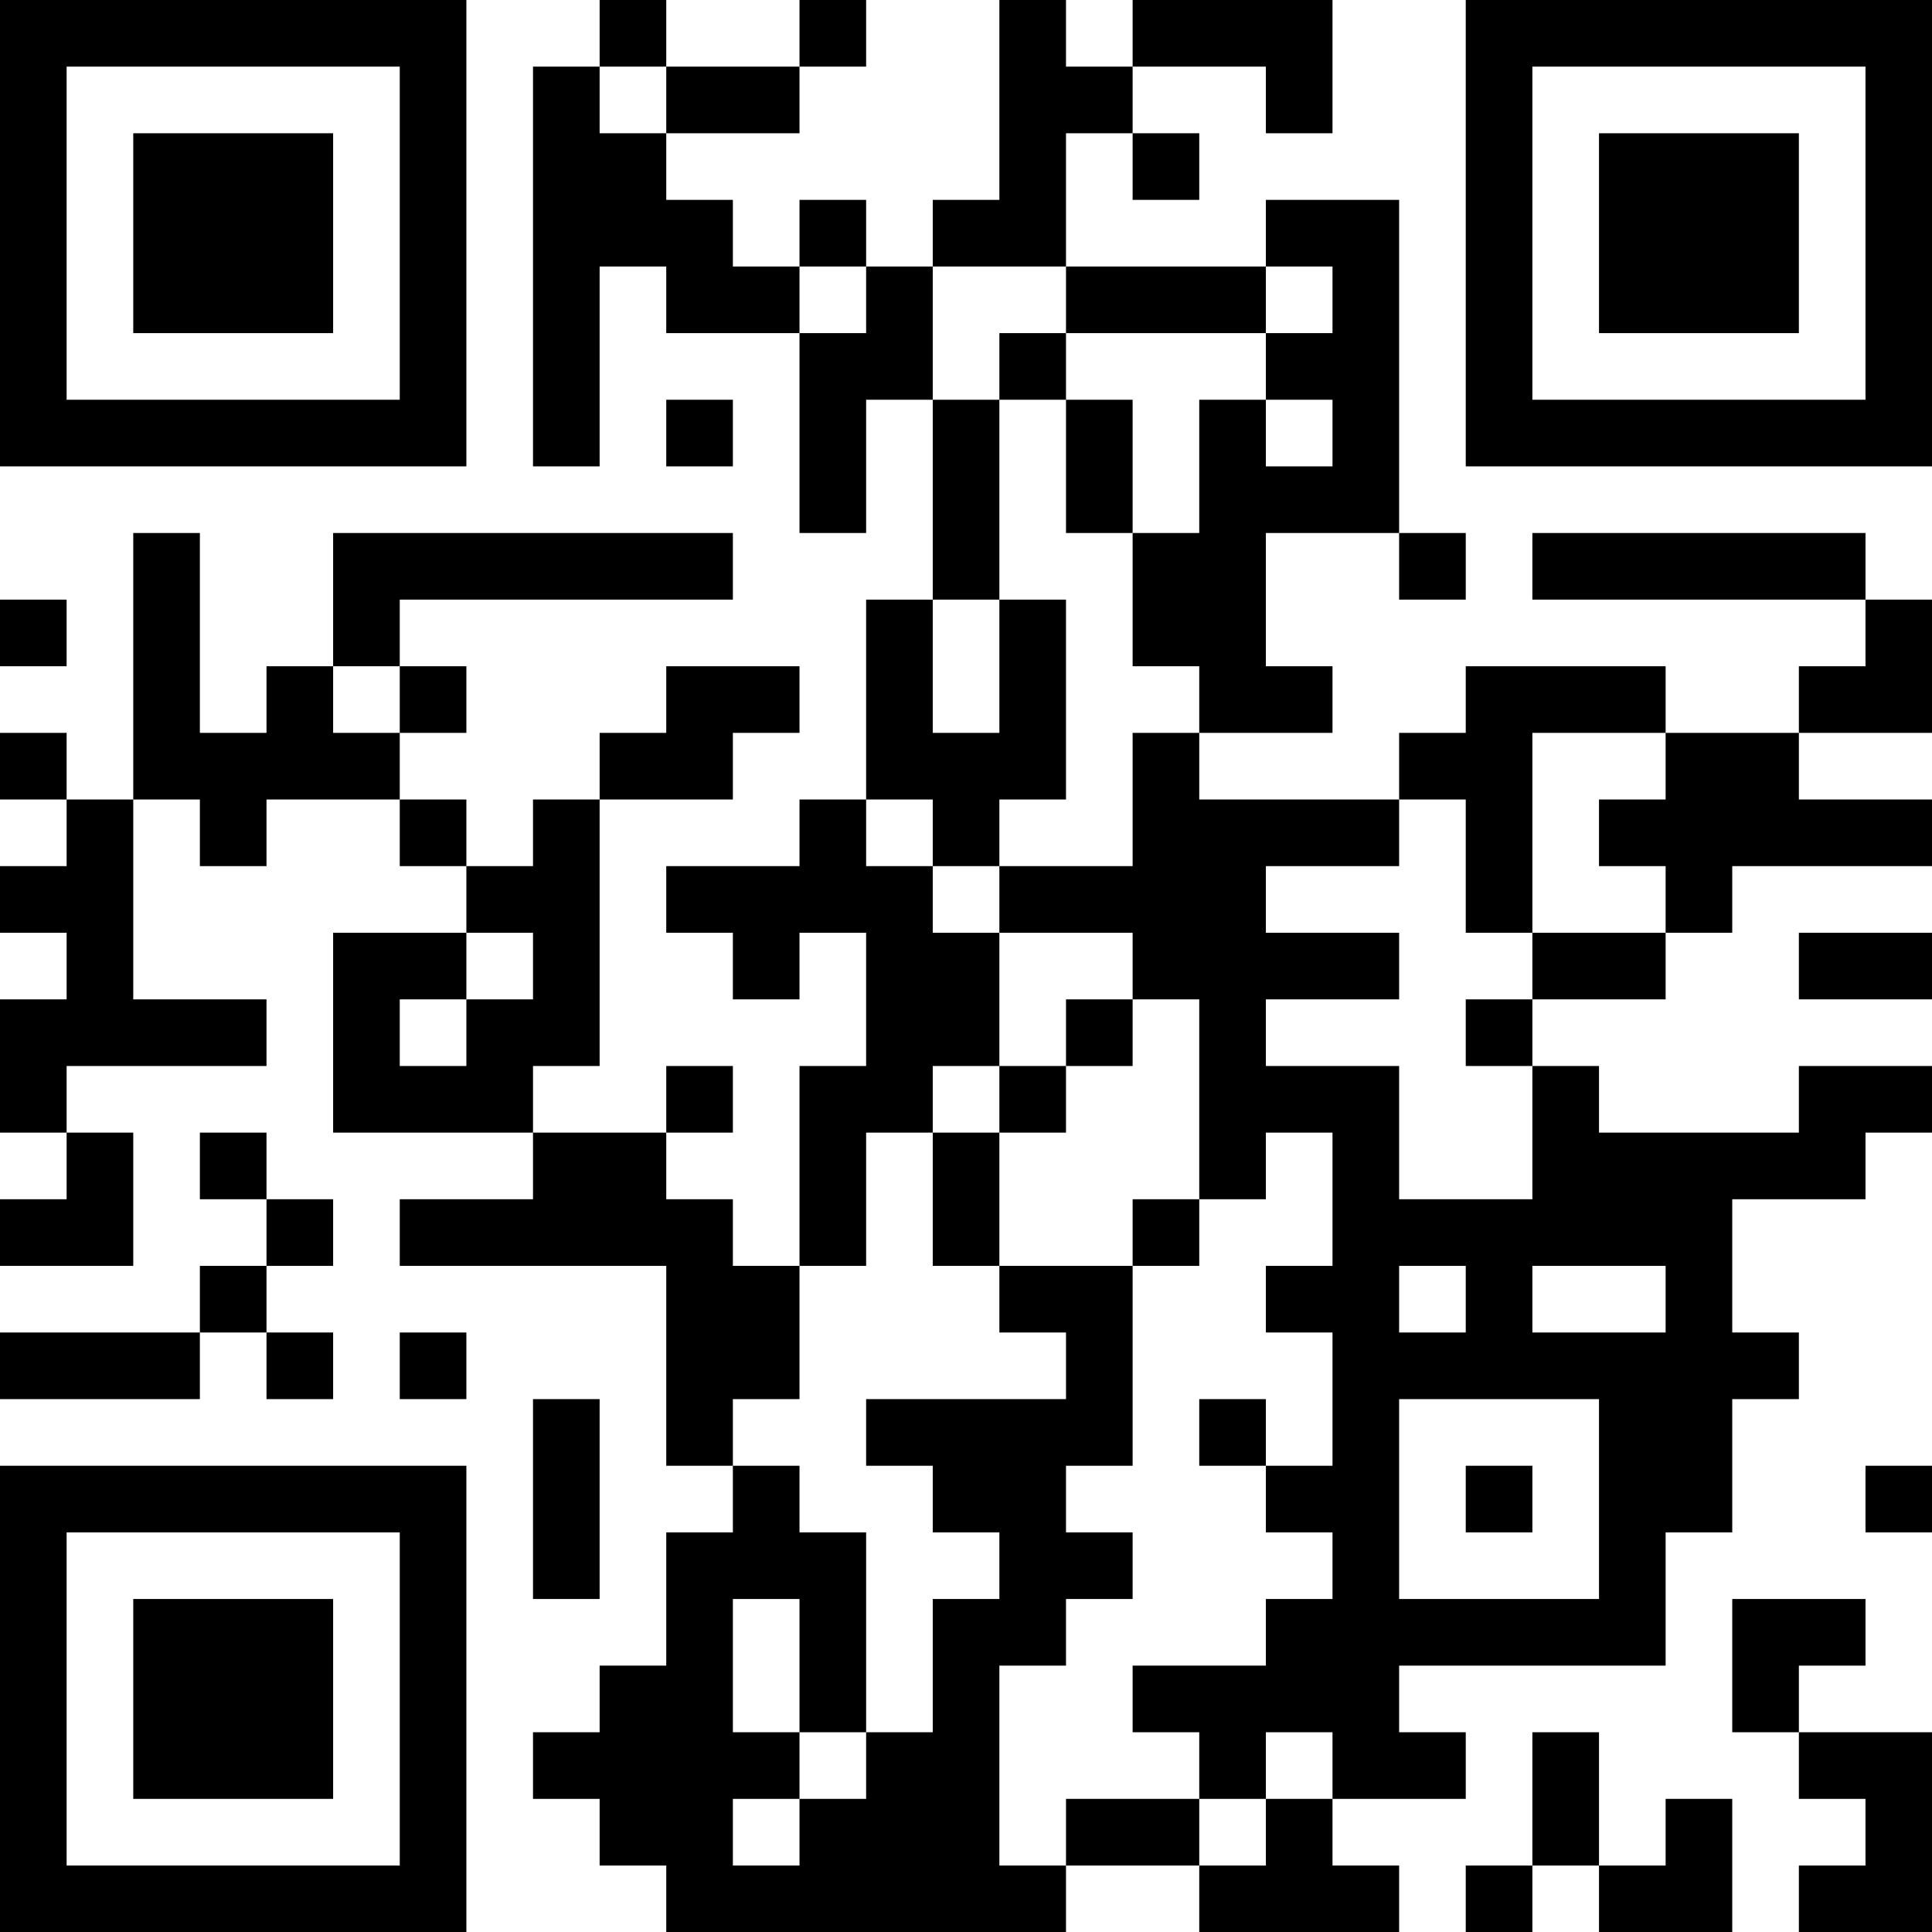 <?xml version="1.0" encoding="UTF-8"?>
<svg xmlns="http://www.w3.org/2000/svg" version="1.1" width="200" height="200" viewBox="0 0 200 200"><rect x="0" y="0" width="200" height="200" fill="#ffffff"/><g transform="scale(6.897)"><g transform="translate(0,0)"><path fill-rule="evenodd" d="M9 0L9 1L8 1L8 7L9 7L9 4L10 4L10 5L12 5L12 8L13 8L13 6L14 6L14 9L13 9L13 12L12 12L12 13L10 13L10 14L11 14L11 15L12 15L12 14L13 14L13 16L12 16L12 19L11 19L11 18L10 18L10 17L11 17L11 16L10 16L10 17L8 17L8 16L9 16L9 12L11 12L11 11L12 11L12 10L10 10L10 11L9 11L9 12L8 12L8 13L7 13L7 12L6 12L6 11L7 11L7 10L6 10L6 9L11 9L11 8L5 8L5 10L4 10L4 11L3 11L3 8L2 8L2 12L1 12L1 11L0 11L0 12L1 12L1 13L0 13L0 14L1 14L1 15L0 15L0 17L1 17L1 18L0 18L0 19L2 19L2 17L1 17L1 16L4 16L4 15L2 15L2 12L3 12L3 13L4 13L4 12L6 12L6 13L7 13L7 14L5 14L5 17L8 17L8 18L6 18L6 19L10 19L10 22L11 22L11 23L10 23L10 25L9 25L9 26L8 26L8 27L9 27L9 28L10 28L10 29L16 29L16 28L18 28L18 29L21 29L21 28L20 28L20 27L22 27L22 26L21 26L21 25L25 25L25 23L26 23L26 21L27 21L27 20L26 20L26 18L28 18L28 17L29 17L29 16L27 16L27 17L24 17L24 16L23 16L23 15L25 15L25 14L26 14L26 13L29 13L29 12L27 12L27 11L29 11L29 9L28 9L28 8L23 8L23 9L28 9L28 10L27 10L27 11L25 11L25 10L22 10L22 11L21 11L21 12L18 12L18 11L20 11L20 10L19 10L19 8L21 8L21 9L22 9L22 8L21 8L21 3L19 3L19 4L16 4L16 2L17 2L17 3L18 3L18 2L17 2L17 1L19 1L19 2L20 2L20 0L17 0L17 1L16 1L16 0L15 0L15 3L14 3L14 4L13 4L13 3L12 3L12 4L11 4L11 3L10 3L10 2L12 2L12 1L13 1L13 0L12 0L12 1L10 1L10 0ZM9 1L9 2L10 2L10 1ZM12 4L12 5L13 5L13 4ZM14 4L14 6L15 6L15 9L14 9L14 11L15 11L15 9L16 9L16 12L15 12L15 13L14 13L14 12L13 12L13 13L14 13L14 14L15 14L15 16L14 16L14 17L13 17L13 19L12 19L12 21L11 21L11 22L12 22L12 23L13 23L13 26L12 26L12 24L11 24L11 26L12 26L12 27L11 27L11 28L12 28L12 27L13 27L13 26L14 26L14 24L15 24L15 23L14 23L14 22L13 22L13 21L16 21L16 20L15 20L15 19L17 19L17 22L16 22L16 23L17 23L17 24L16 24L16 25L15 25L15 28L16 28L16 27L18 27L18 28L19 28L19 27L20 27L20 26L19 26L19 27L18 27L18 26L17 26L17 25L19 25L19 24L20 24L20 23L19 23L19 22L20 22L20 20L19 20L19 19L20 19L20 17L19 17L19 18L18 18L18 15L17 15L17 14L15 14L15 13L17 13L17 11L18 11L18 10L17 10L17 8L18 8L18 6L19 6L19 7L20 7L20 6L19 6L19 5L20 5L20 4L19 4L19 5L16 5L16 4ZM15 5L15 6L16 6L16 8L17 8L17 6L16 6L16 5ZM10 6L10 7L11 7L11 6ZM0 9L0 10L1 10L1 9ZM5 10L5 11L6 11L6 10ZM23 11L23 14L22 14L22 12L21 12L21 13L19 13L19 14L21 14L21 15L19 15L19 16L21 16L21 18L23 18L23 16L22 16L22 15L23 15L23 14L25 14L25 13L24 13L24 12L25 12L25 11ZM7 14L7 15L6 15L6 16L7 16L7 15L8 15L8 14ZM27 14L27 15L29 15L29 14ZM16 15L16 16L15 16L15 17L14 17L14 19L15 19L15 17L16 17L16 16L17 16L17 15ZM3 17L3 18L4 18L4 19L3 19L3 20L0 20L0 21L3 21L3 20L4 20L4 21L5 21L5 20L4 20L4 19L5 19L5 18L4 18L4 17ZM17 18L17 19L18 19L18 18ZM21 19L21 20L22 20L22 19ZM23 19L23 20L25 20L25 19ZM6 20L6 21L7 21L7 20ZM8 21L8 24L9 24L9 21ZM18 21L18 22L19 22L19 21ZM21 21L21 24L24 24L24 21ZM22 22L22 23L23 23L23 22ZM28 22L28 23L29 23L29 22ZM26 24L26 26L27 26L27 27L28 27L28 28L27 28L27 29L29 29L29 26L27 26L27 25L28 25L28 24ZM23 26L23 28L22 28L22 29L23 29L23 28L24 28L24 29L26 29L26 27L25 27L25 28L24 28L24 26ZM0 0L0 7L7 7L7 0ZM1 1L1 6L6 6L6 1ZM2 2L2 5L5 5L5 2ZM22 0L22 7L29 7L29 0ZM23 1L23 6L28 6L28 1ZM24 2L24 5L27 5L27 2ZM0 22L0 29L7 29L7 22ZM1 23L1 28L6 28L6 23ZM2 24L2 27L5 27L5 24Z" fill="#000000"/></g></g></svg>
